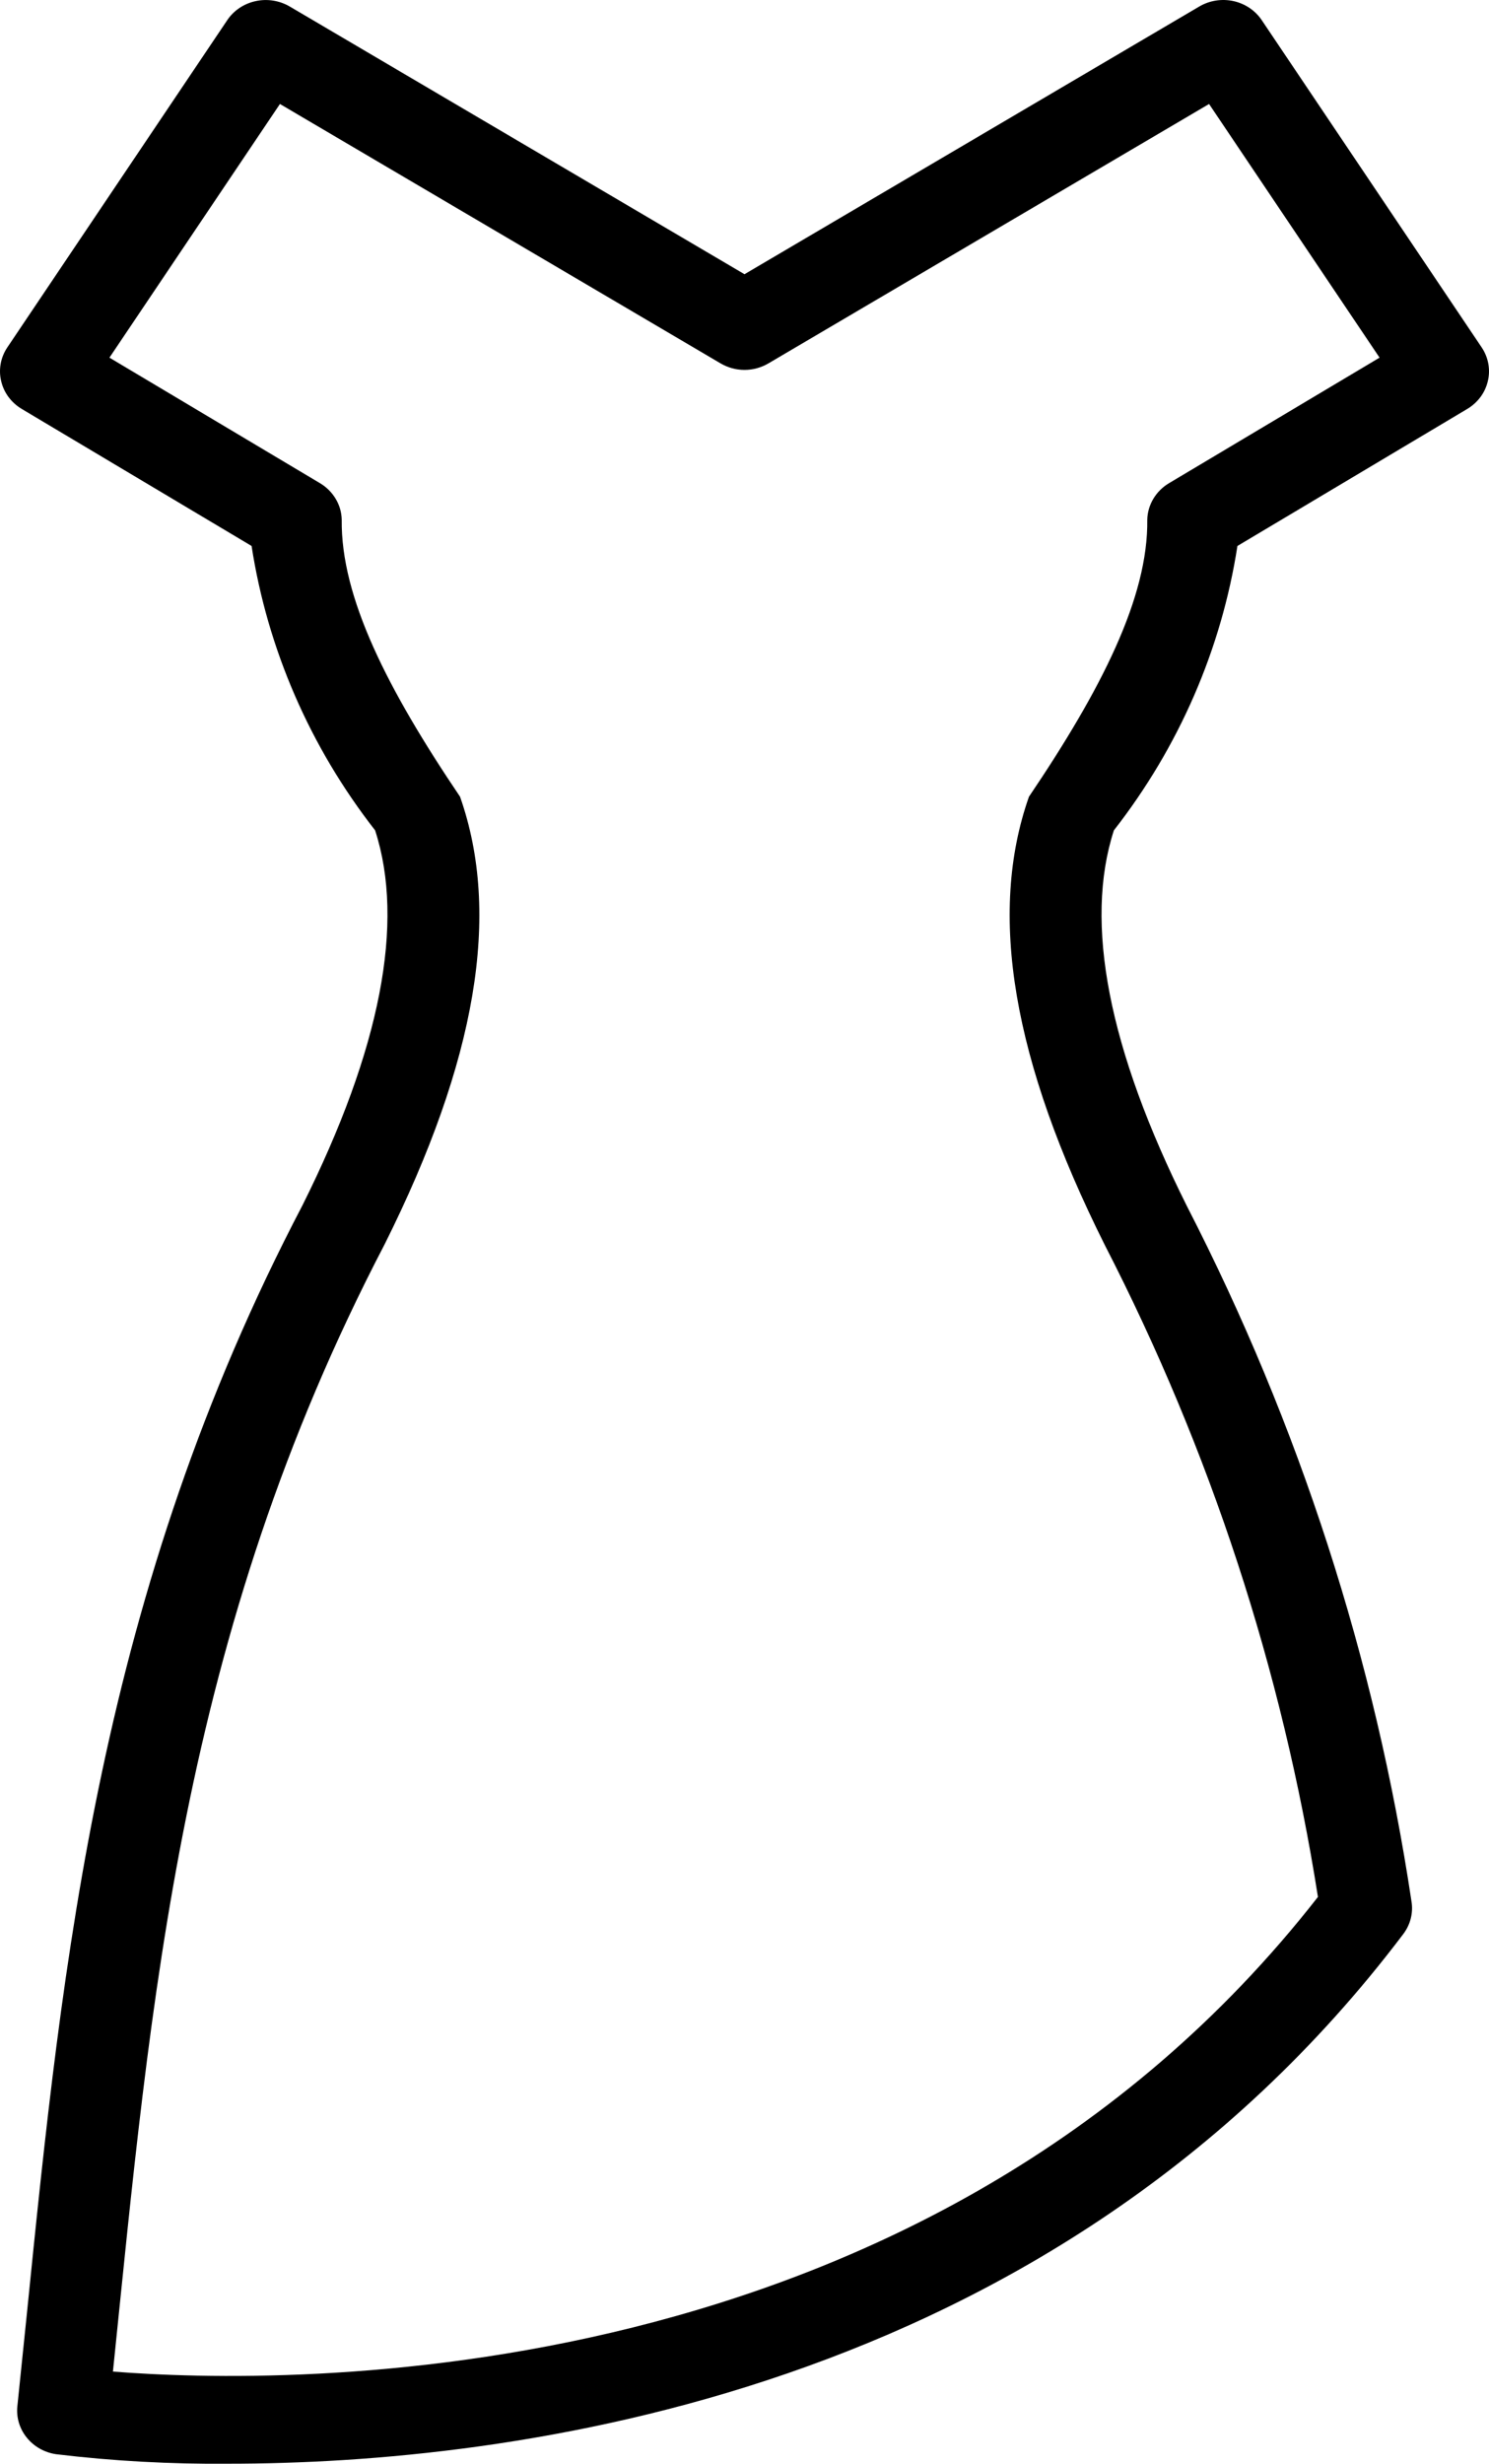 <svg width="26" height="43" viewBox="0 0 26 43" fill="none" xmlns="http://www.w3.org/2000/svg">
<path d="M25.874 6.066L22.032 0.352C21.919 0.183 21.741 0.064 21.538 0.019C21.334 -0.025 21.121 0.008 20.942 0.113L13 4.786L5.058 0.113C4.879 0.009 4.666 -0.025 4.462 0.02C4.259 0.064 4.081 0.183 3.968 0.352L0.126 6.066C0.069 6.152 0.03 6.248 0.012 6.348C-0.006 6.448 -0.004 6.551 0.02 6.65C0.043 6.75 0.086 6.844 0.147 6.927C0.209 7.01 0.286 7.081 0.376 7.135L4.393 9.529C4.672 11.33 5.413 13.036 6.55 14.492C7.073 16.106 6.644 18.312 5.28 21.039C1.741 27.798 1.094 34.191 0.47 40.374L0.303 41.997C0.283 42.192 0.341 42.388 0.467 42.543C0.592 42.699 0.774 42.802 0.977 42.833C1.976 42.953 2.982 43.008 3.989 42.999C8.817 42.999 18.364 41.872 24.503 33.755C24.565 33.673 24.61 33.58 24.634 33.482C24.659 33.384 24.663 33.282 24.646 33.182C24.013 28.966 22.69 24.872 20.726 21.052C19.356 18.312 18.927 16.106 19.45 14.492C20.587 13.036 21.328 11.33 21.607 9.529L25.624 7.135C25.714 7.081 25.791 7.01 25.853 6.927C25.914 6.844 25.957 6.75 25.98 6.65C26.004 6.551 26.006 6.448 25.988 6.348C25.97 6.248 25.931 6.152 25.874 6.066ZM20.411 8.434C20.298 8.501 20.205 8.595 20.139 8.705C20.073 8.816 20.036 8.941 20.033 9.069C20.051 10.428 19.227 12.04 17.967 13.905C17.247 15.95 17.678 18.505 19.291 21.729C21.136 25.315 22.391 29.153 23.013 33.107C16.173 41.864 4.965 41.627 1.972 41.391C2.636 34.947 3.141 28.569 6.716 21.717C8.322 18.505 8.753 15.95 8.033 13.905C6.773 12.04 5.949 10.429 5.967 9.069C5.964 8.941 5.928 8.816 5.861 8.705C5.795 8.595 5.702 8.501 5.589 8.434L1.911 6.242L4.888 1.815L12.582 6.342C12.708 6.416 12.852 6.456 13 6.456C13.148 6.456 13.292 6.416 13.418 6.342L21.112 1.815L24.089 6.242L20.411 8.434Z" fill="black"/>
</svg>
